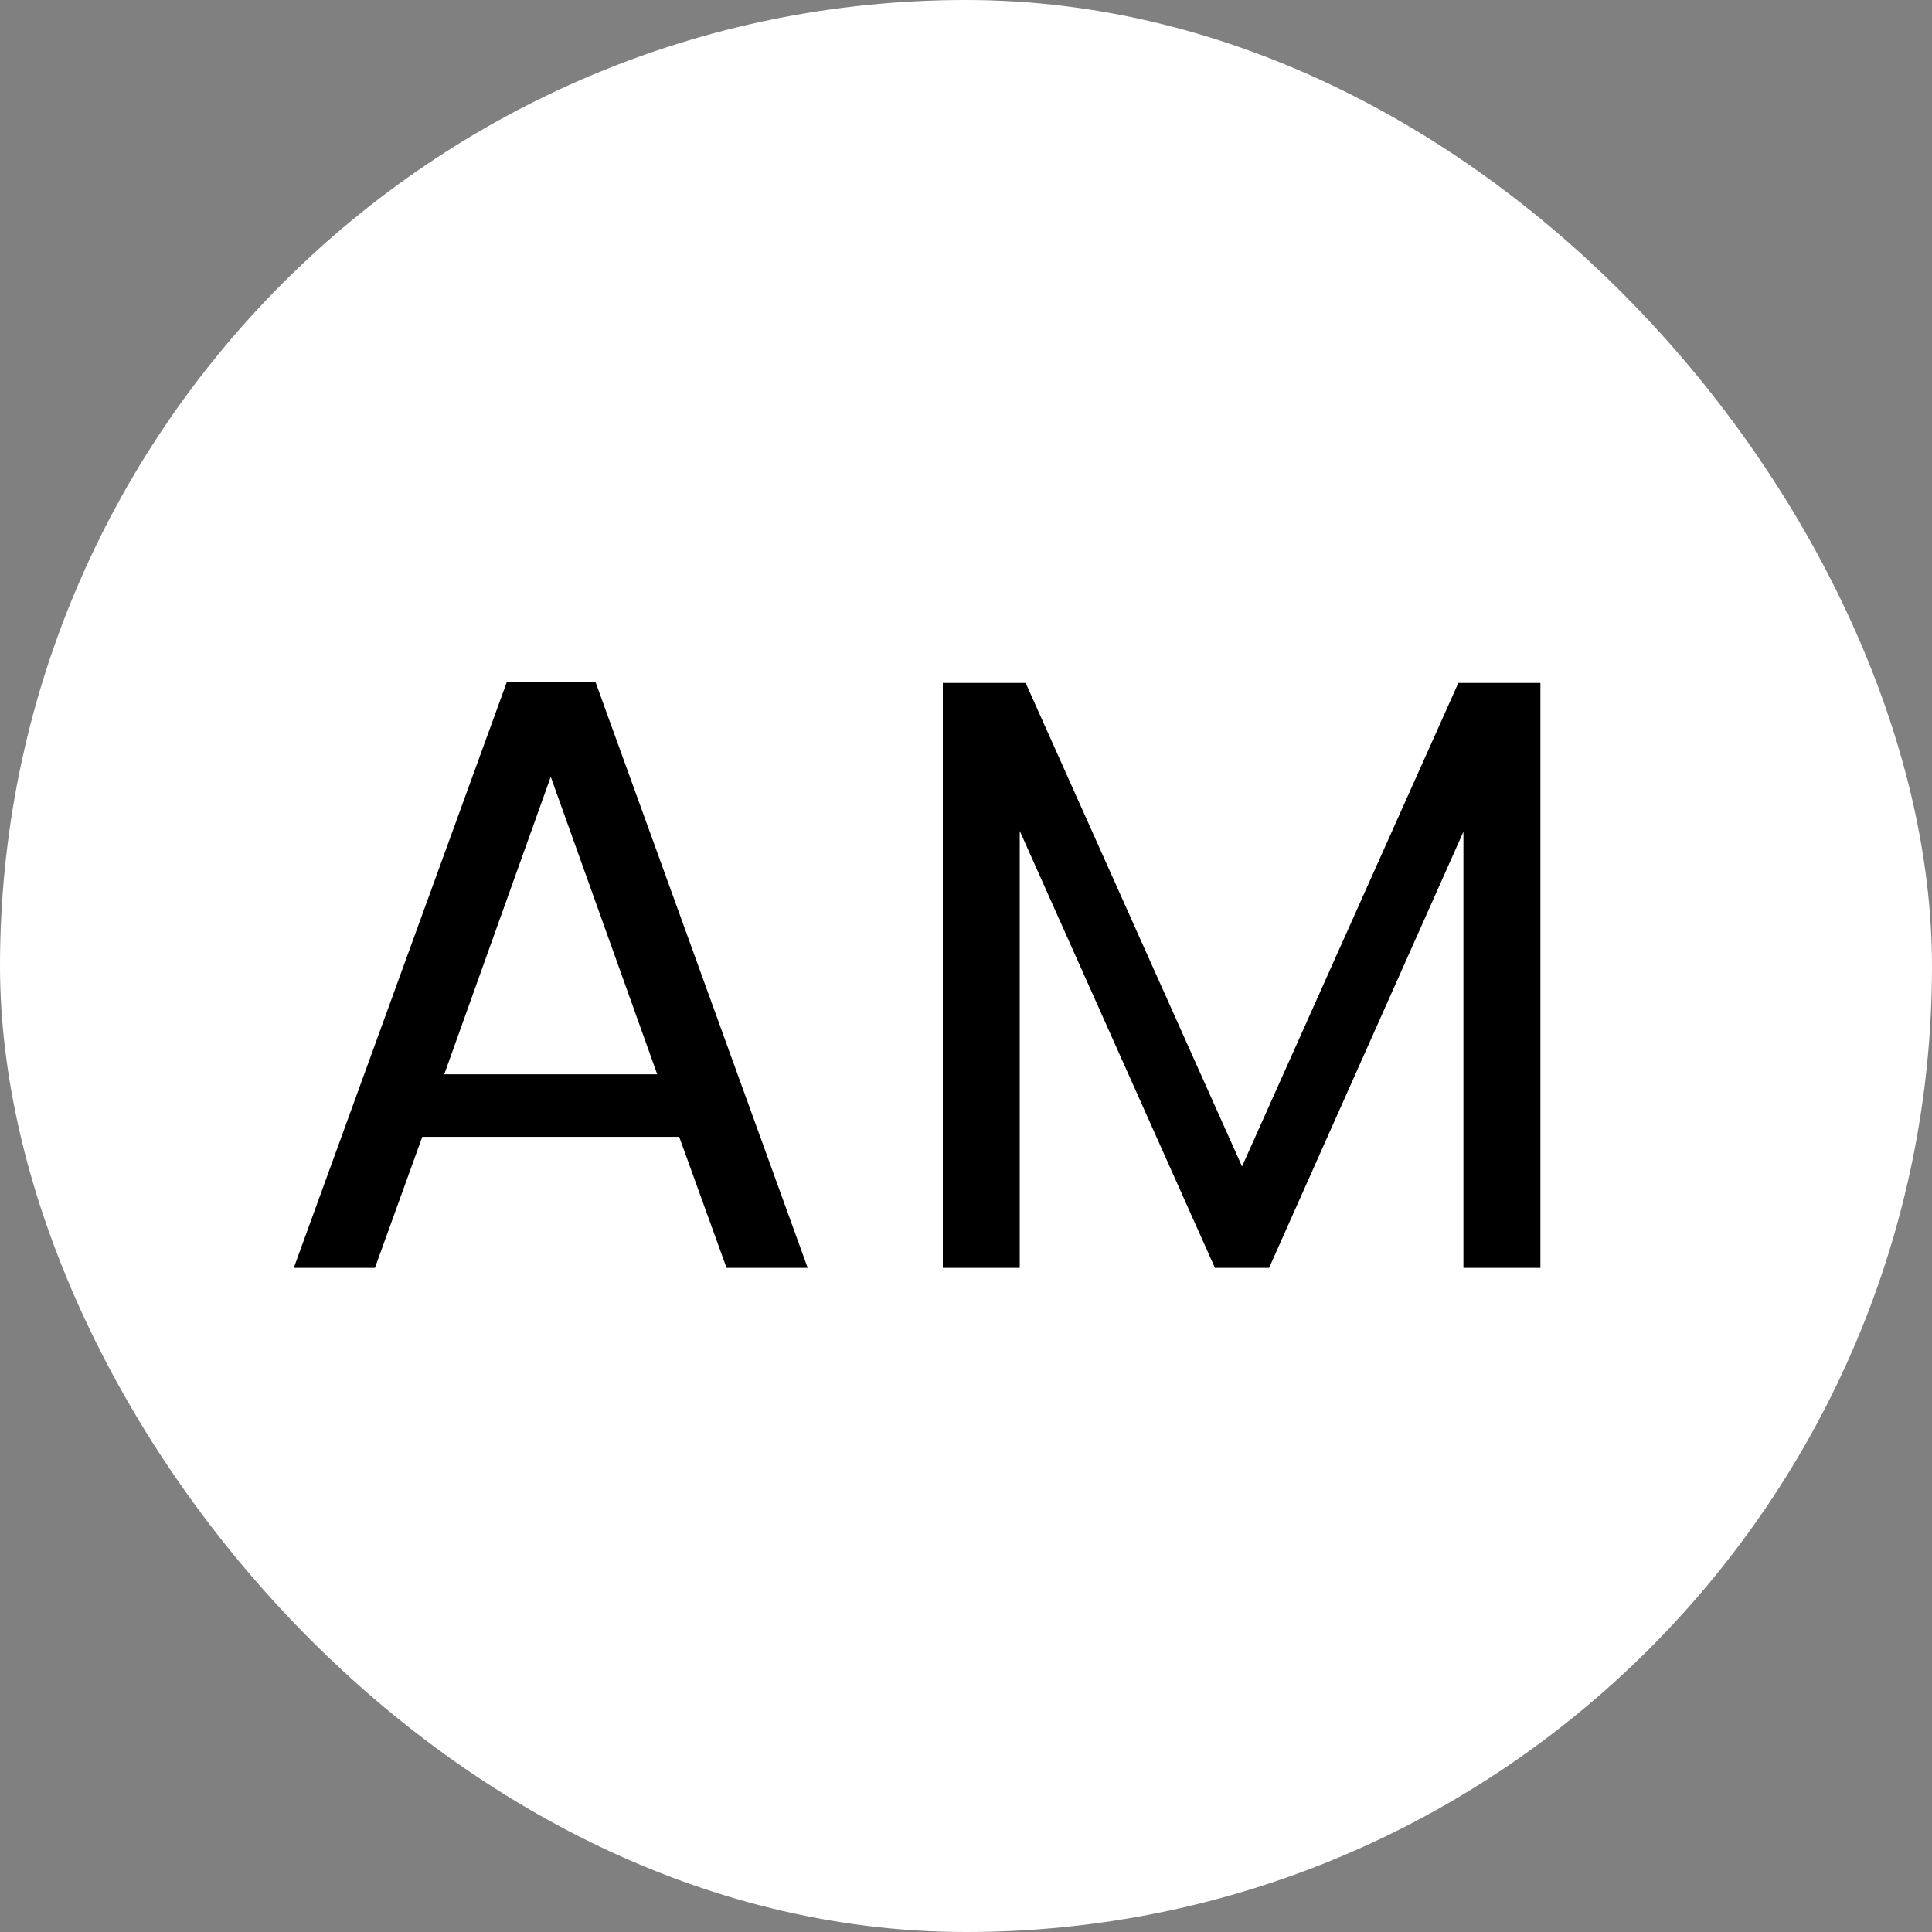 <svg width="32" height="32" viewBox="0 0 32 32" fill="none" xmlns="http://www.w3.org/2000/svg">
<rect x="0" y="0" width="32" height="32" fill="#808080" stroke="none"/>
<rect width="32" height="32" rx="16" fill="white"/>
<path d="M11.25 18.83H6.994L6.21 21H4.866L8.394 11.298H9.864L13.378 21H12.034L11.25 18.83ZM10.886 17.794L9.122 12.866L7.358 17.794H10.886ZM25.514 11.312V21H24.239V13.776L21.02 21H20.123L16.89 13.762V21H15.616V11.312H16.988L20.572 19.32L24.155 11.312H25.514Z" fill="black"/>
</svg>
